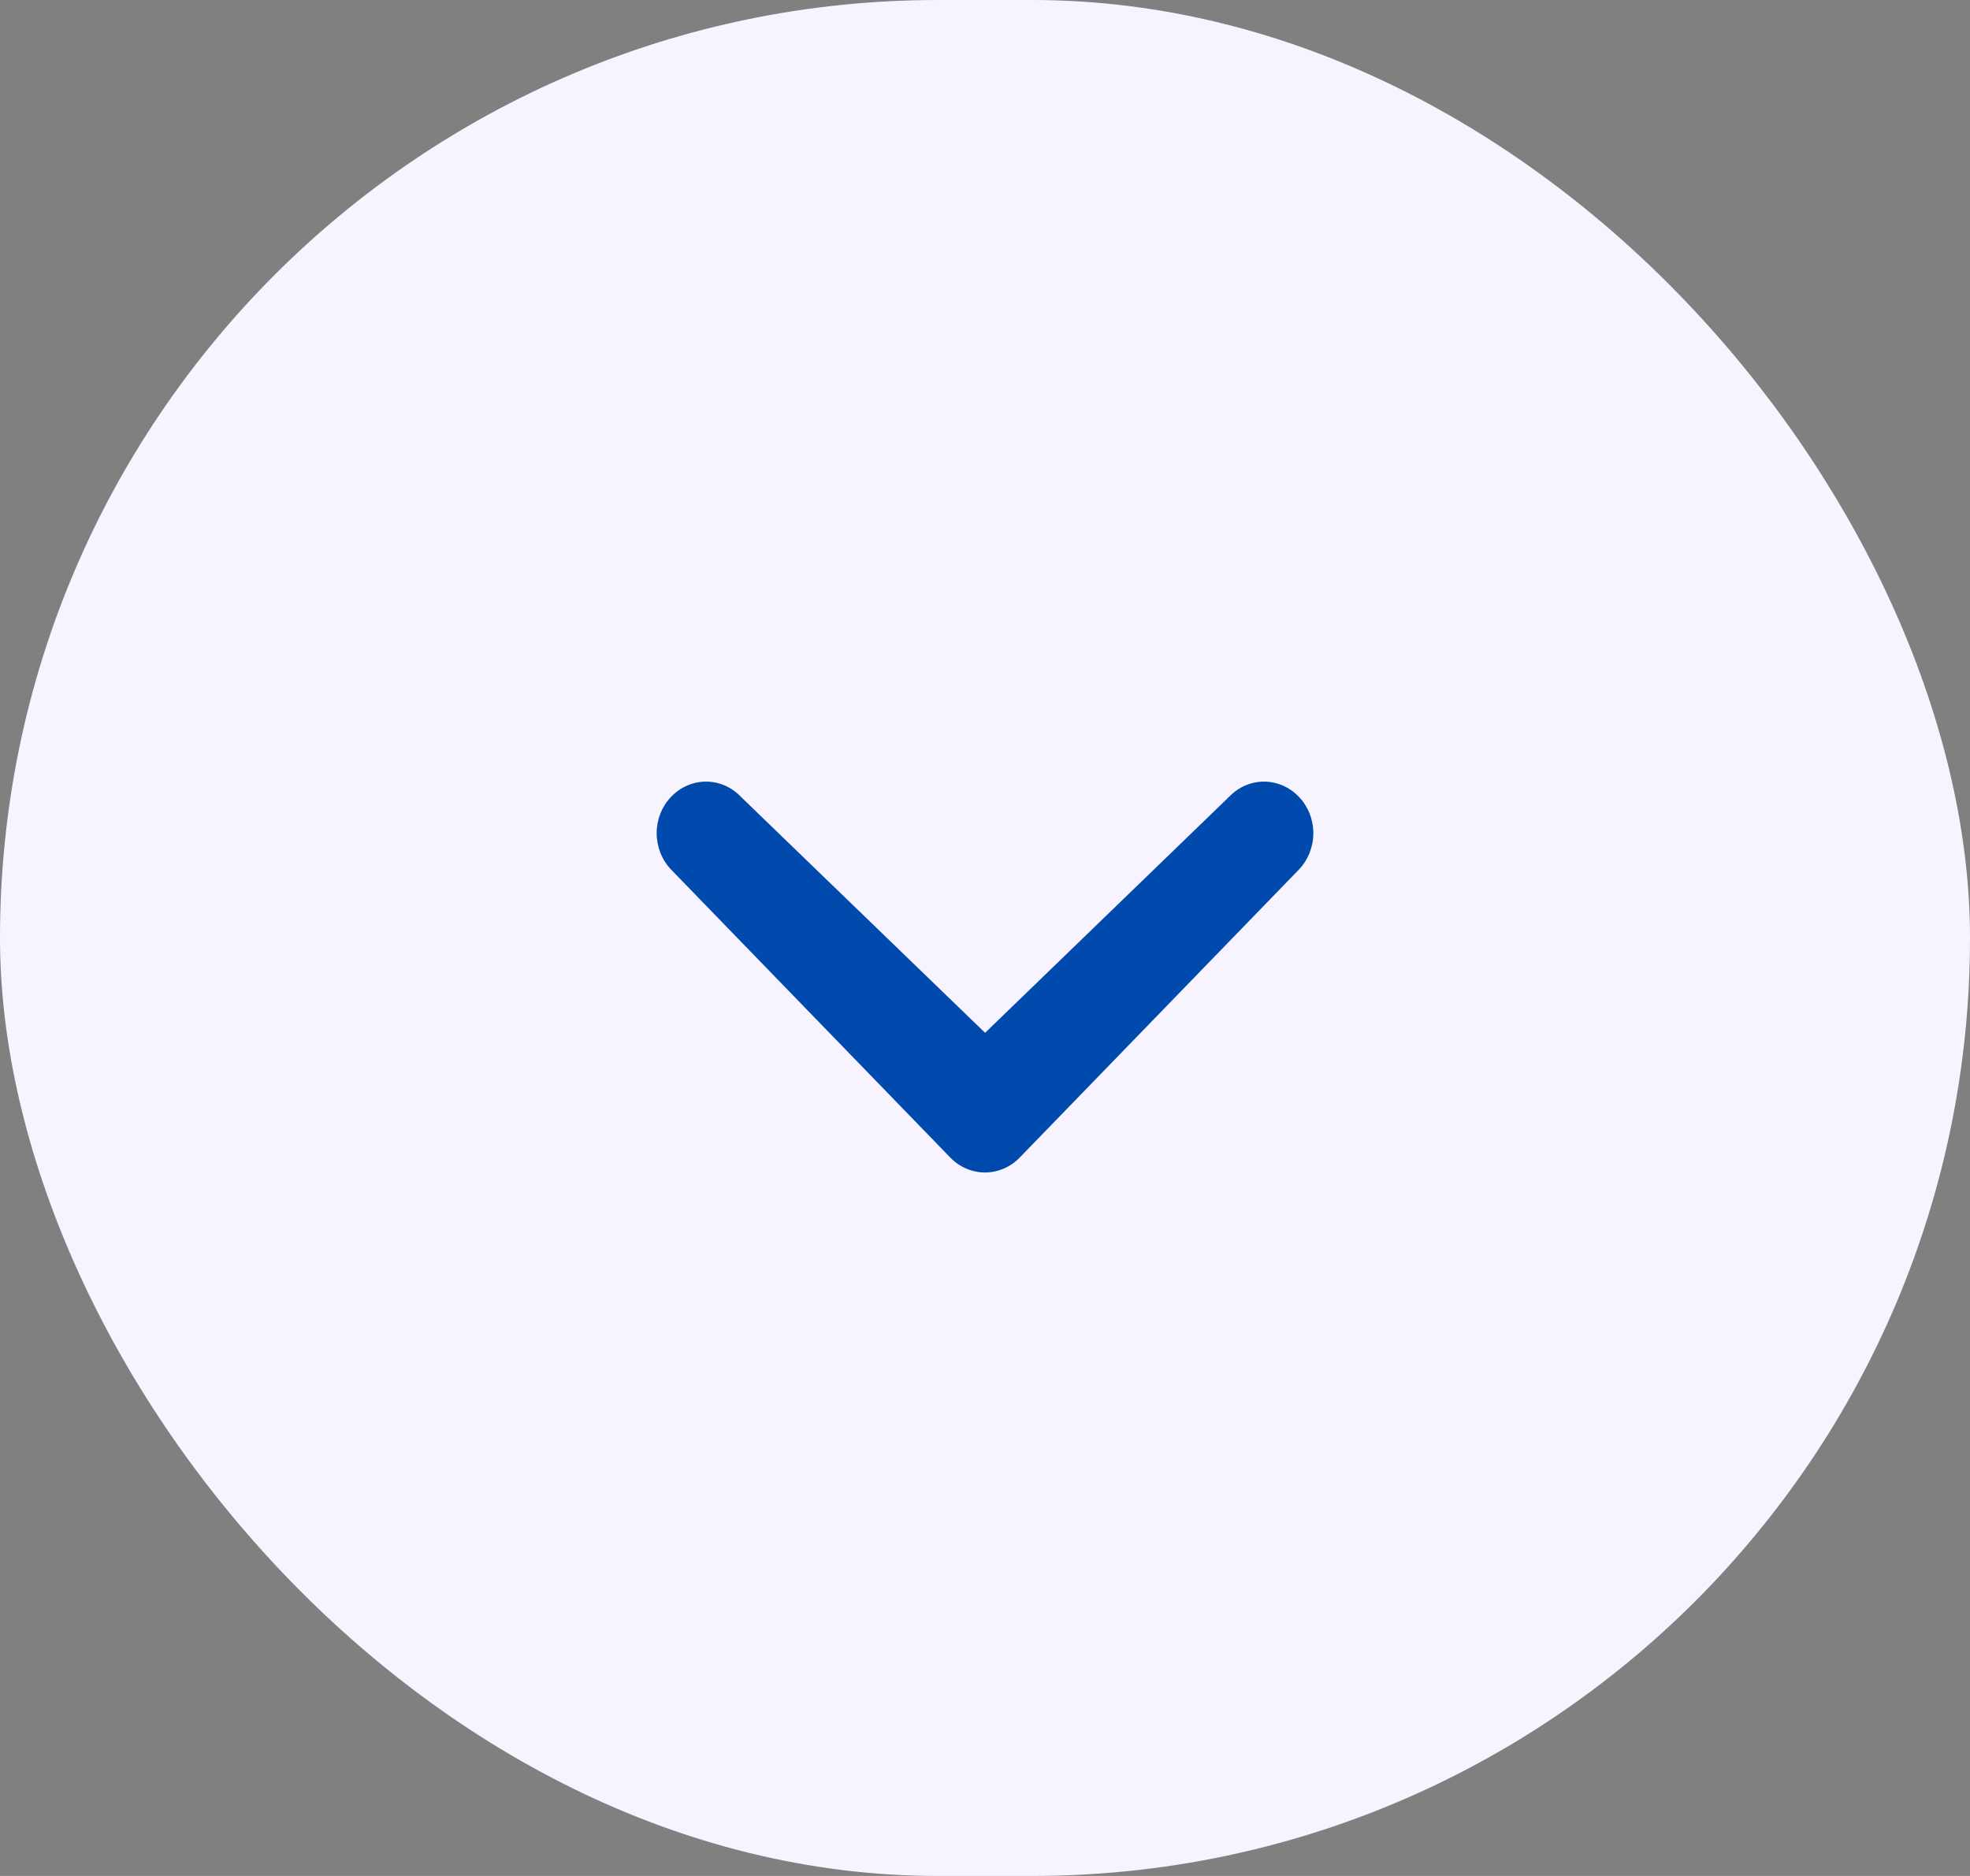 <svg width="21" height="20" viewBox="0 0 21 20" fill="none" xmlns="http://www.w3.org/2000/svg">
<rect x="0" y="0" width="21" height="20" fill="#808080" stroke="none"/>
<g clip-path="url(#clip0_8_429)">
<rect x="21" y="20" width="21" height="20" rx="10" transform="rotate(-180 21 20)" fill="#F8F4FF"/>
<path d="M13.102 8.495C13.201 8.391 13.334 8.333 13.474 8.333C13.613 8.333 13.747 8.391 13.846 8.495C13.895 8.545 13.933 8.606 13.96 8.672C13.986 8.739 14 8.81 14 8.883C14 8.955 13.986 9.026 13.96 9.093C13.933 9.16 13.895 9.22 13.846 9.271L10.872 12.339C10.773 12.442 10.639 12.5 10.5 12.5C10.361 12.5 10.227 12.442 10.128 12.339L7.154 9.271C7.105 9.22 7.067 9.16 7.04 9.093C7.014 9.026 7 8.955 7 8.883C7 8.81 7.014 8.739 7.04 8.672C7.067 8.606 7.105 8.545 7.154 8.495C7.253 8.391 7.387 8.333 7.526 8.333C7.666 8.333 7.799 8.391 7.898 8.495L10.501 11.011L13.102 8.495Z" fill="#004AAD"/>
</g>
<defs>
<clipPath id="clip0_8_429">
<rect width="21" height="20" fill="white"/>
</clipPath>
</defs>
</svg>

